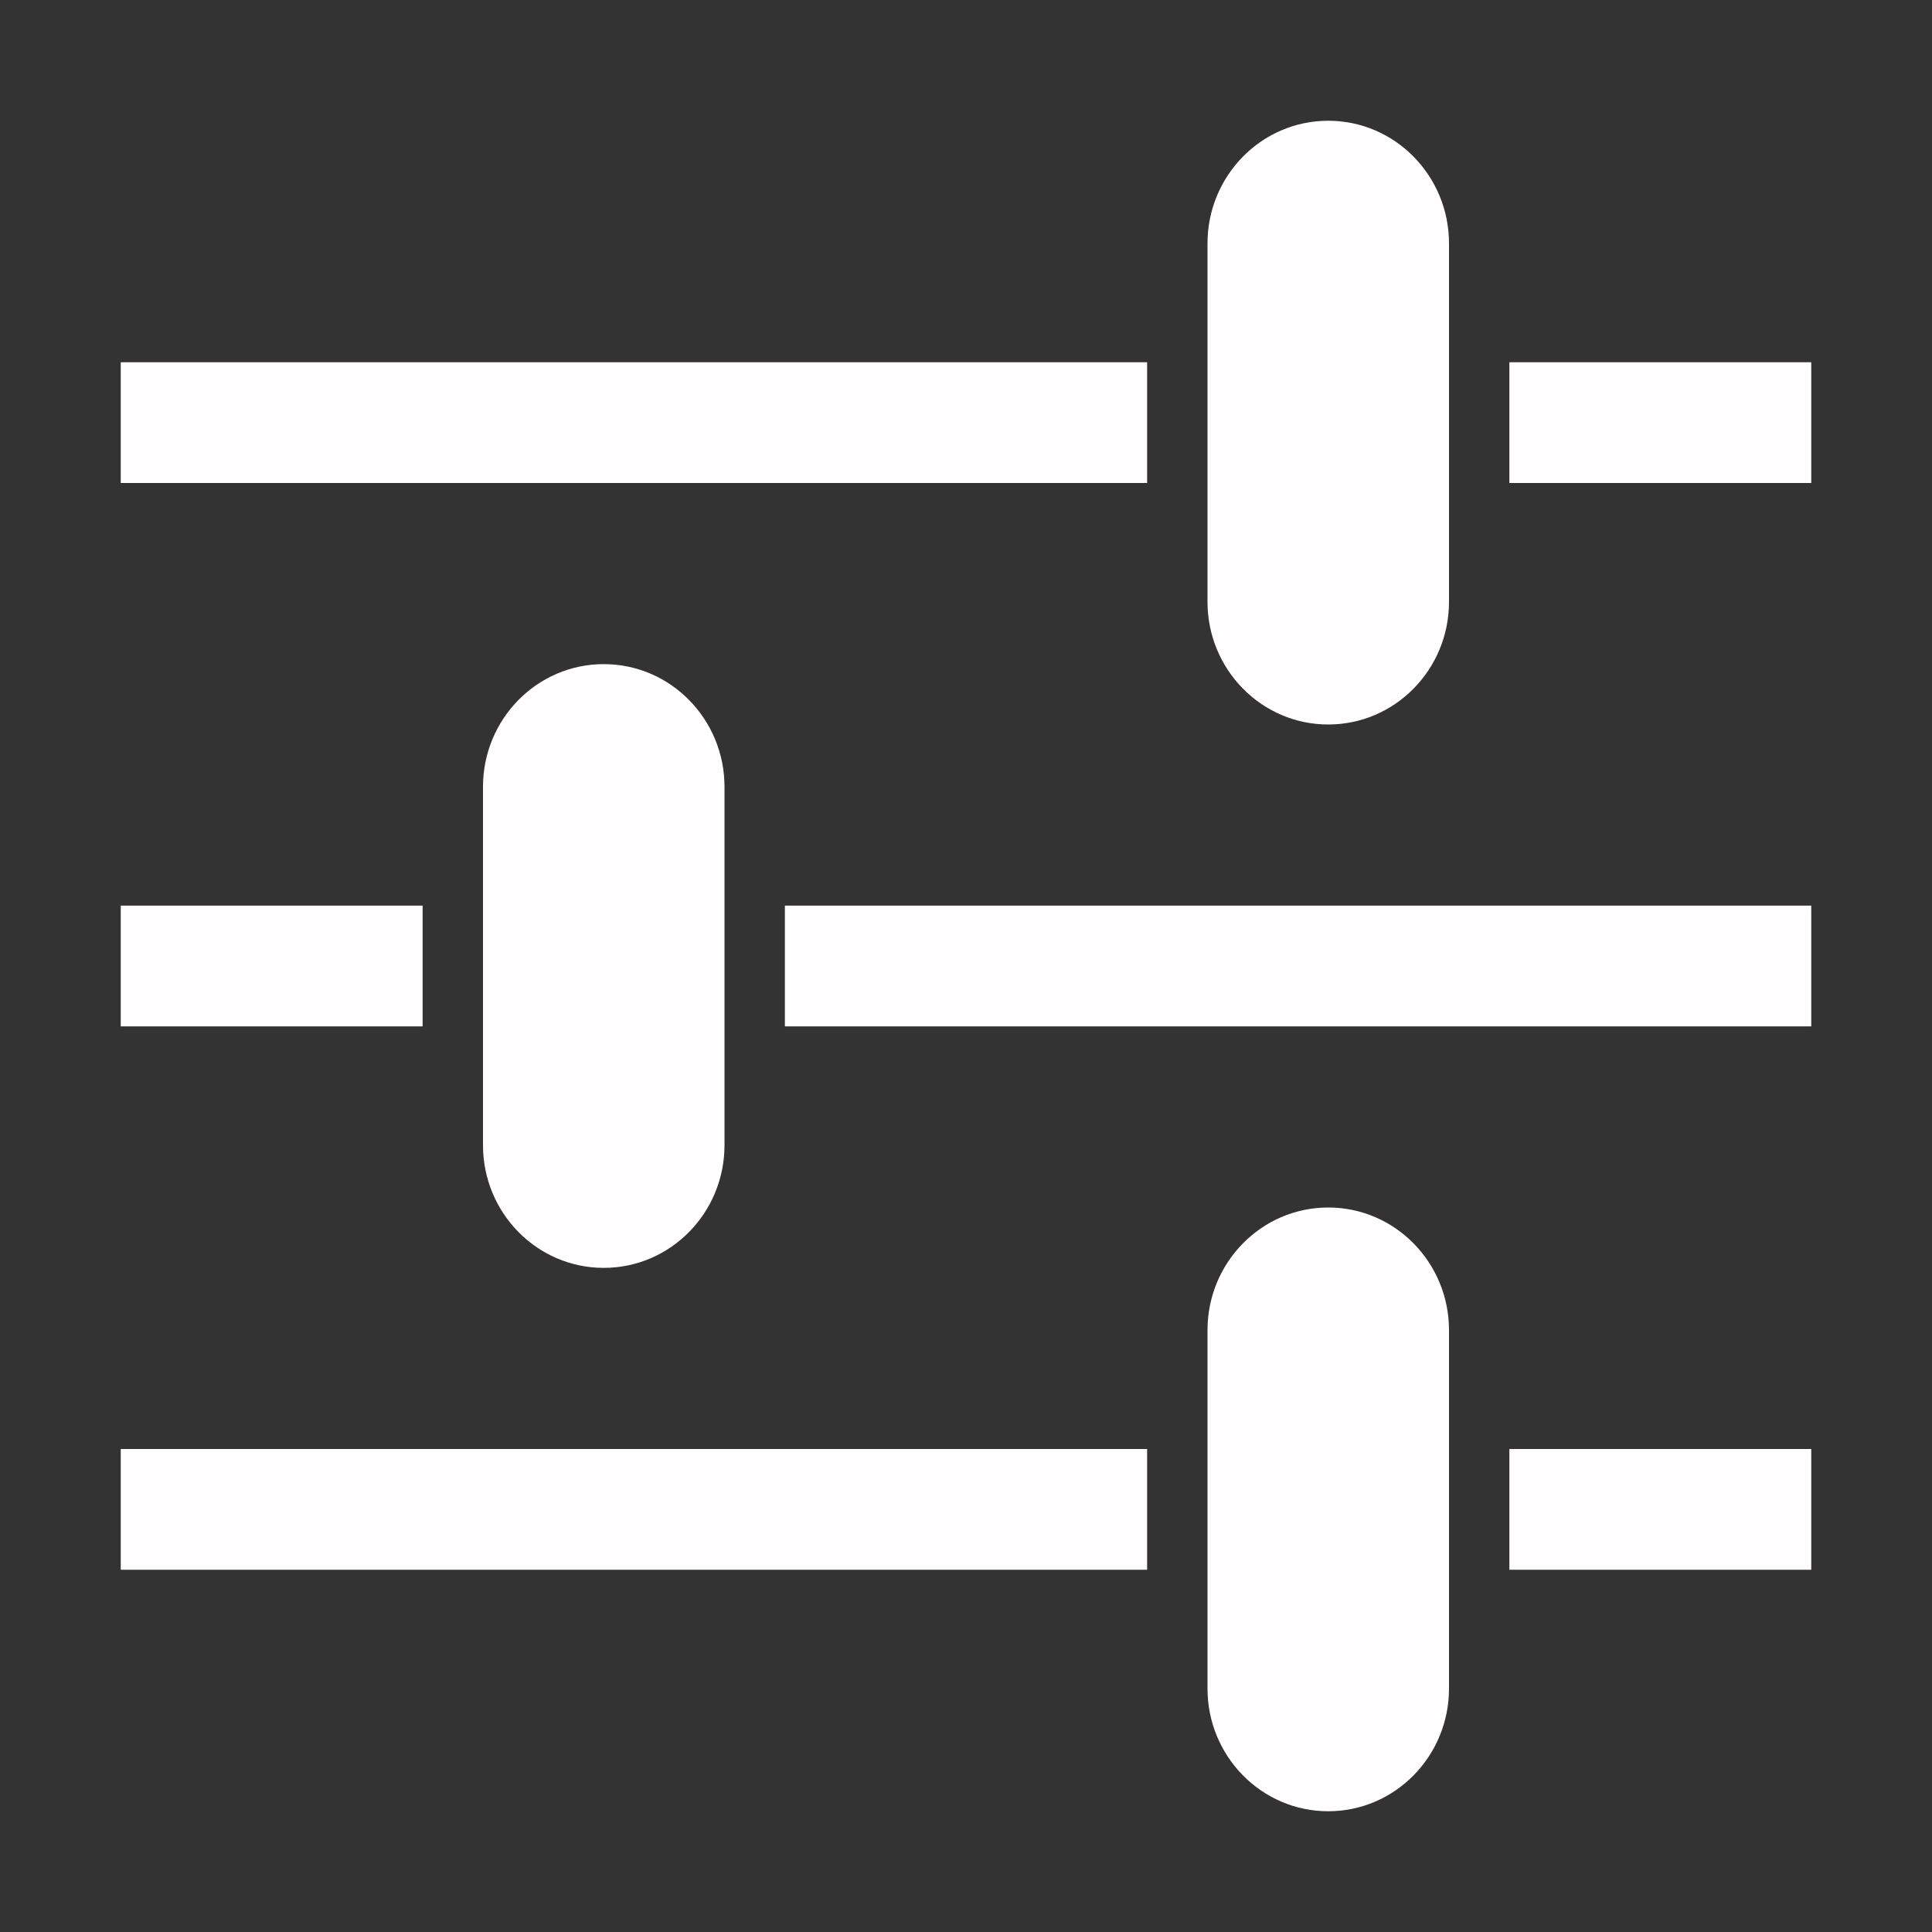 <?xml version="1.0" encoding="utf-8"?>
<!-- Generator: Adobe Illustrator 19.0.0, SVG Export Plug-In . SVG Version: 6.00 Build 0)  -->
<svg version="1.1" id="Layer_1" xmlns="http://www.w3.org/2000/svg" xmlns:xlink="http://www.w3.org/1999/xlink" x="0px" y="0px"
	 viewBox="-463 195 512 512" style="enable-background:new -463 195 512 512;" xml:space="preserve">
<rect x="-463" y="195" width="512" height="512" fill="#333333" stroke="none"/>
<style type="text/css">
	.st0{fill:#FFFDFD;}
</style>
<g>
	<g>
		<rect x="-431" y="579" class="st0" width="272" height="32"/>
		<rect x="-63" y="579" class="st0" width="80" height="32"/>
		<path class="st0" d="M-79,642.5c0,17.9-14.3,32.5-32,32.5l0,0c-17.7,0-32-14.6-32-32.5v-95c0-17.9,14.3-32.5,32-32.5l0,0
			c17.7,0,32,14.6,32,32.5V642.5z"/>
	</g>
	<g>
		<rect x="-431" y="435" class="st0" width="80" height="32"/>
		<rect x="-255" y="435" class="st0" width="272" height="32"/>
		<path class="st0" d="M-271,498.5c0,17.9-14.3,32.5-32,32.5l0,0c-17.7,0-32-14.6-32-32.5v-95c0-17.9,14.3-32.5,32-32.5l0,0
			c17.7,0,32,14.6,32,32.5V498.5z"/>
	</g>
	<g>
		<rect x="-431" y="291" class="st0" width="272" height="32"/>
		<rect x="-63" y="291" class="st0" width="80" height="32"/>
		<path class="st0" d="M-79,354.5c0,17.9-14.3,32.5-32,32.5l0,0c-17.7,0-32-14.6-32-32.5v-95c0-17.9,14.3-32.5,32-32.5l0,0
			c17.7,0,32,14.6,32,32.5V354.5z"/>
	</g>
</g>
</svg>
